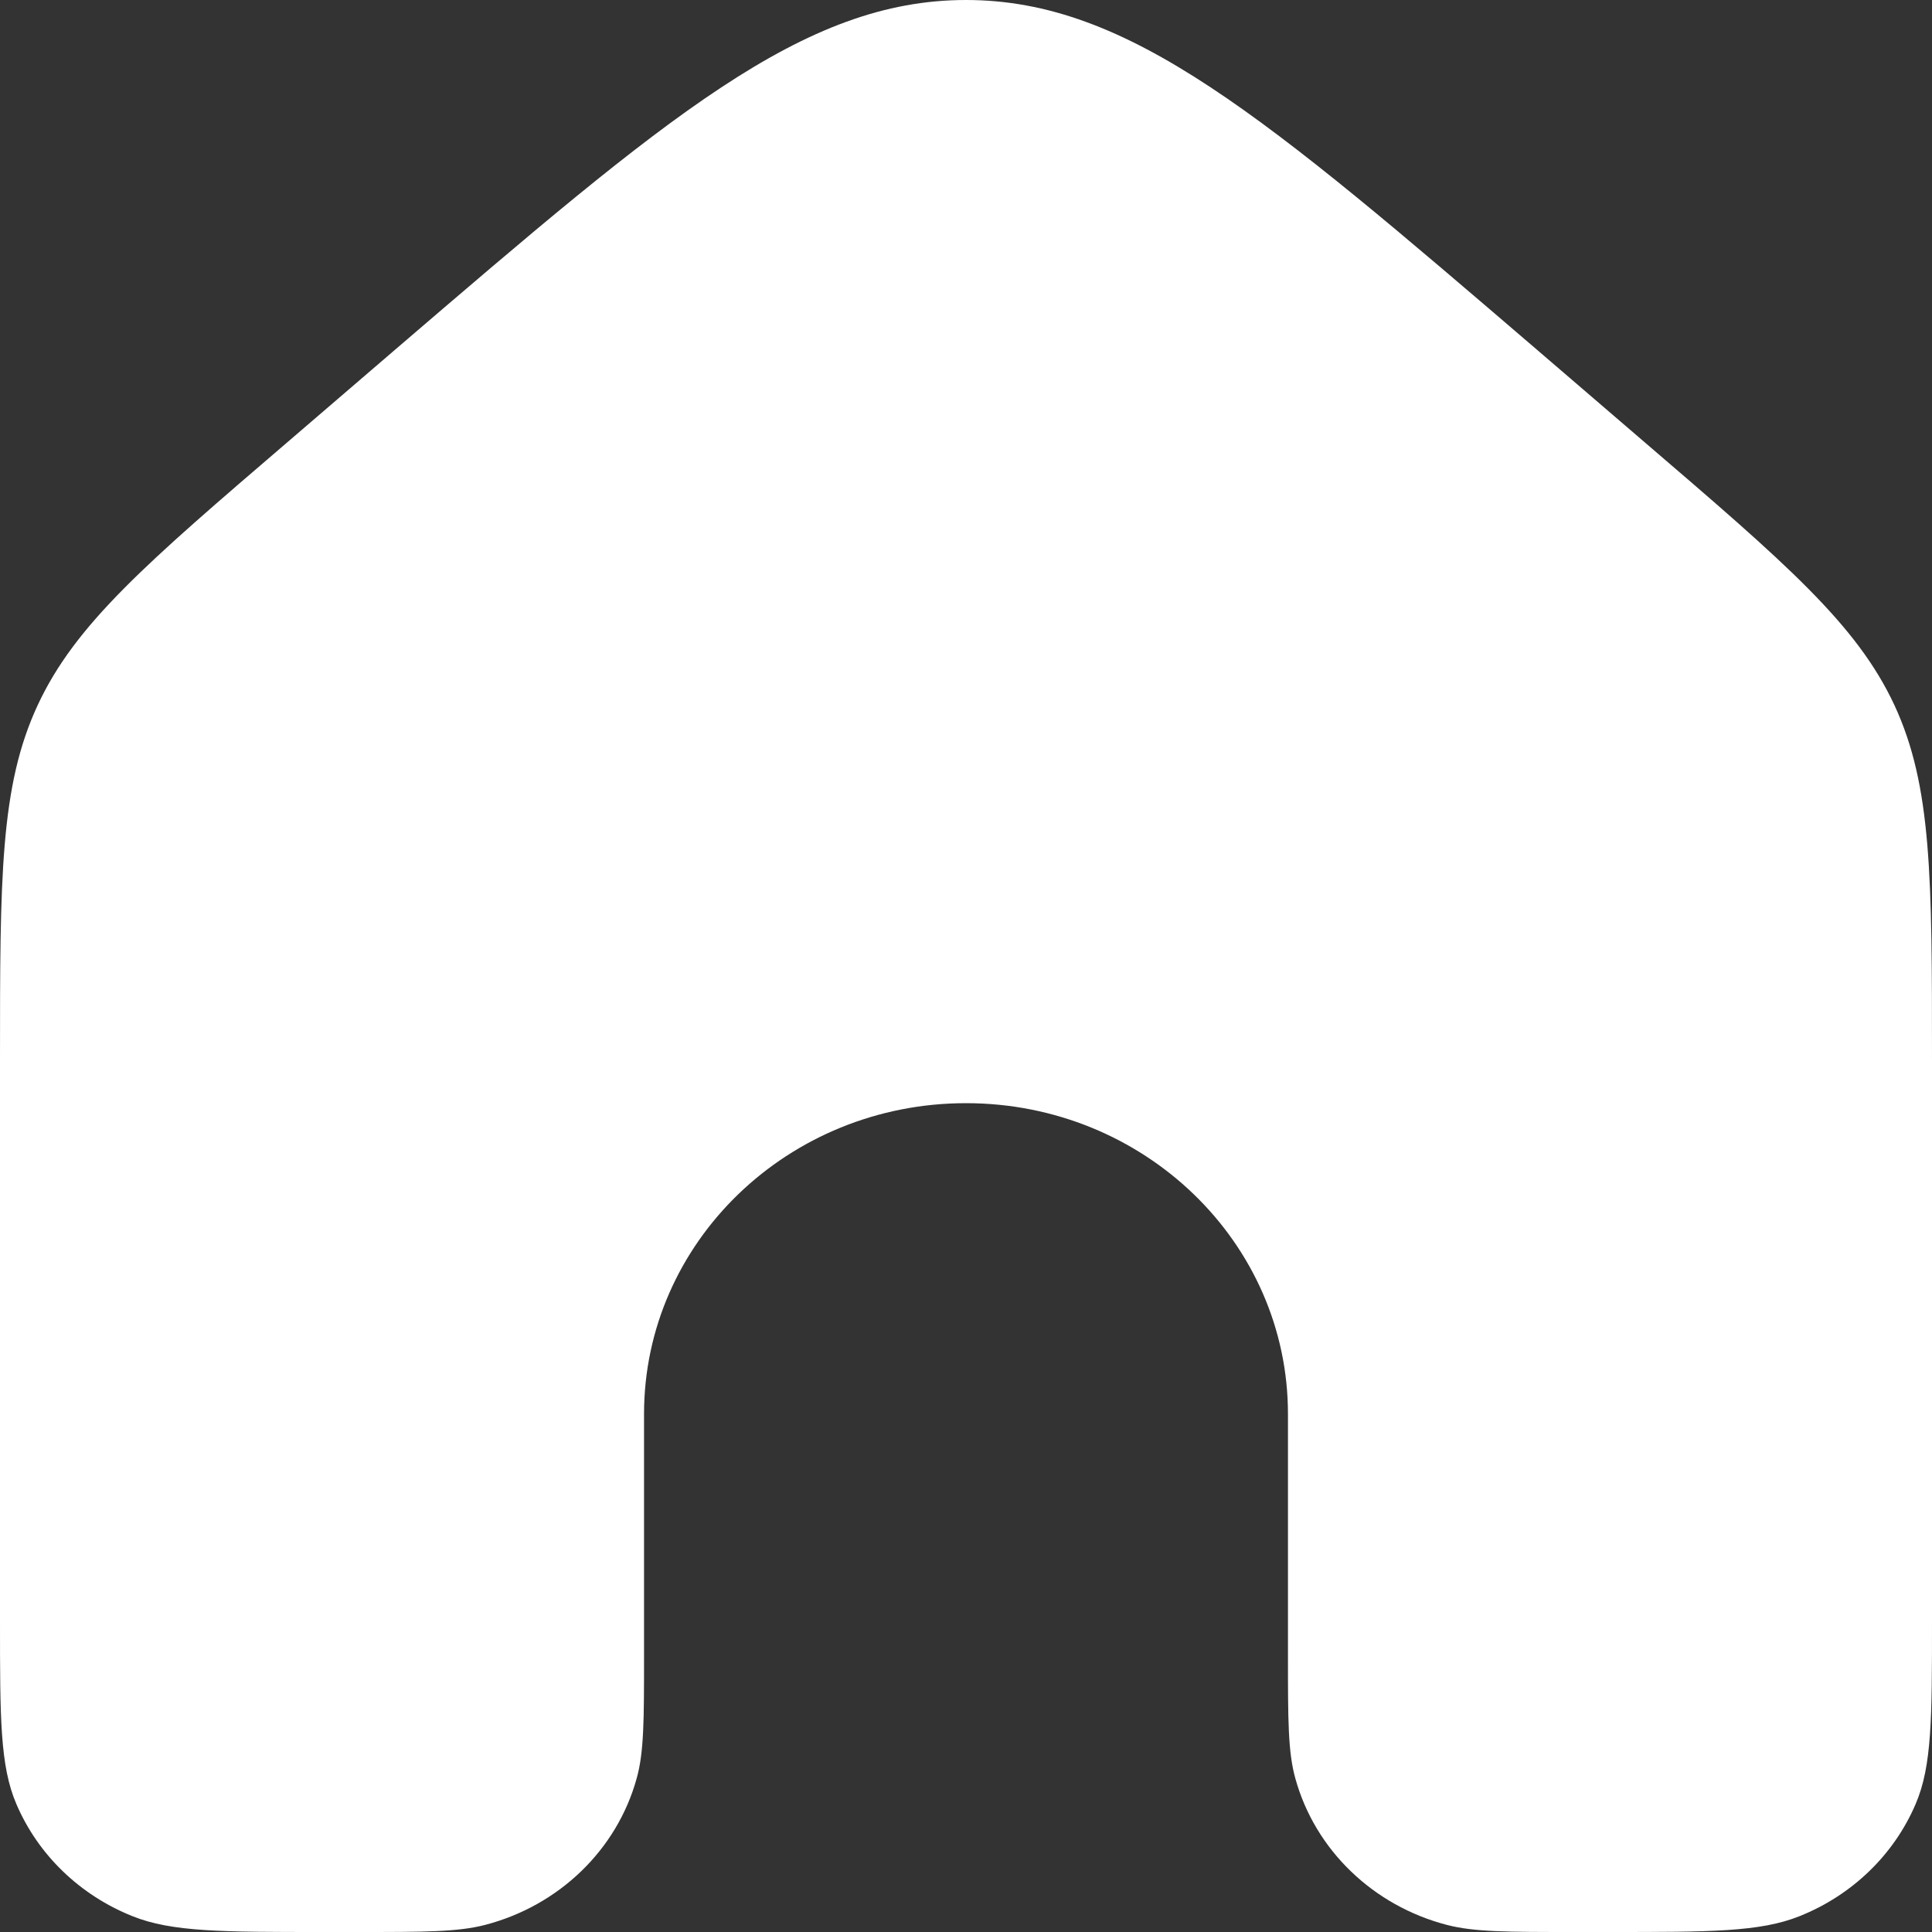 <svg width="17" height="17" viewBox="0 0 17 17" fill="none" xmlns="http://www.w3.org/2000/svg">
<rect x="0" y="0" width="17" height="17" fill="#333333" stroke="none"/>
<path d="M17 14.265V9.336C17 7.723 17 6.917 16.669 6.204C16.337 5.492 15.713 4.956 14.464 3.885L13.52 3.074C11.131 1.025 9.936 0 8.5 0C7.064 0 5.869 1.025 3.48 3.074L2.536 3.885C1.287 4.956 0.663 5.492 0.332 6.204C0 6.917 0 7.723 0 9.336V14.265C0 15.115 0 15.539 0.144 15.874C0.335 16.321 0.703 16.676 1.166 16.861C1.513 17 1.953 17 2.833 17H3.148C3.734 17 4.026 17 4.267 16.938C4.918 16.769 5.428 16.278 5.602 15.649C5.667 15.417 5.667 15.134 5.667 14.569V12.442C5.667 10.931 6.935 9.707 8.5 9.707C10.065 9.707 11.333 10.931 11.333 12.442V14.569C11.333 15.134 11.333 15.417 11.398 15.649C11.572 16.278 12.082 16.769 12.733 16.938C12.973 17 13.266 17 13.852 17H14.167C15.047 17 15.487 17 15.834 16.861C16.297 16.676 16.665 16.321 16.856 15.874C17 15.539 17 15.115 17 14.265Z" fill="white"/>
</svg>
